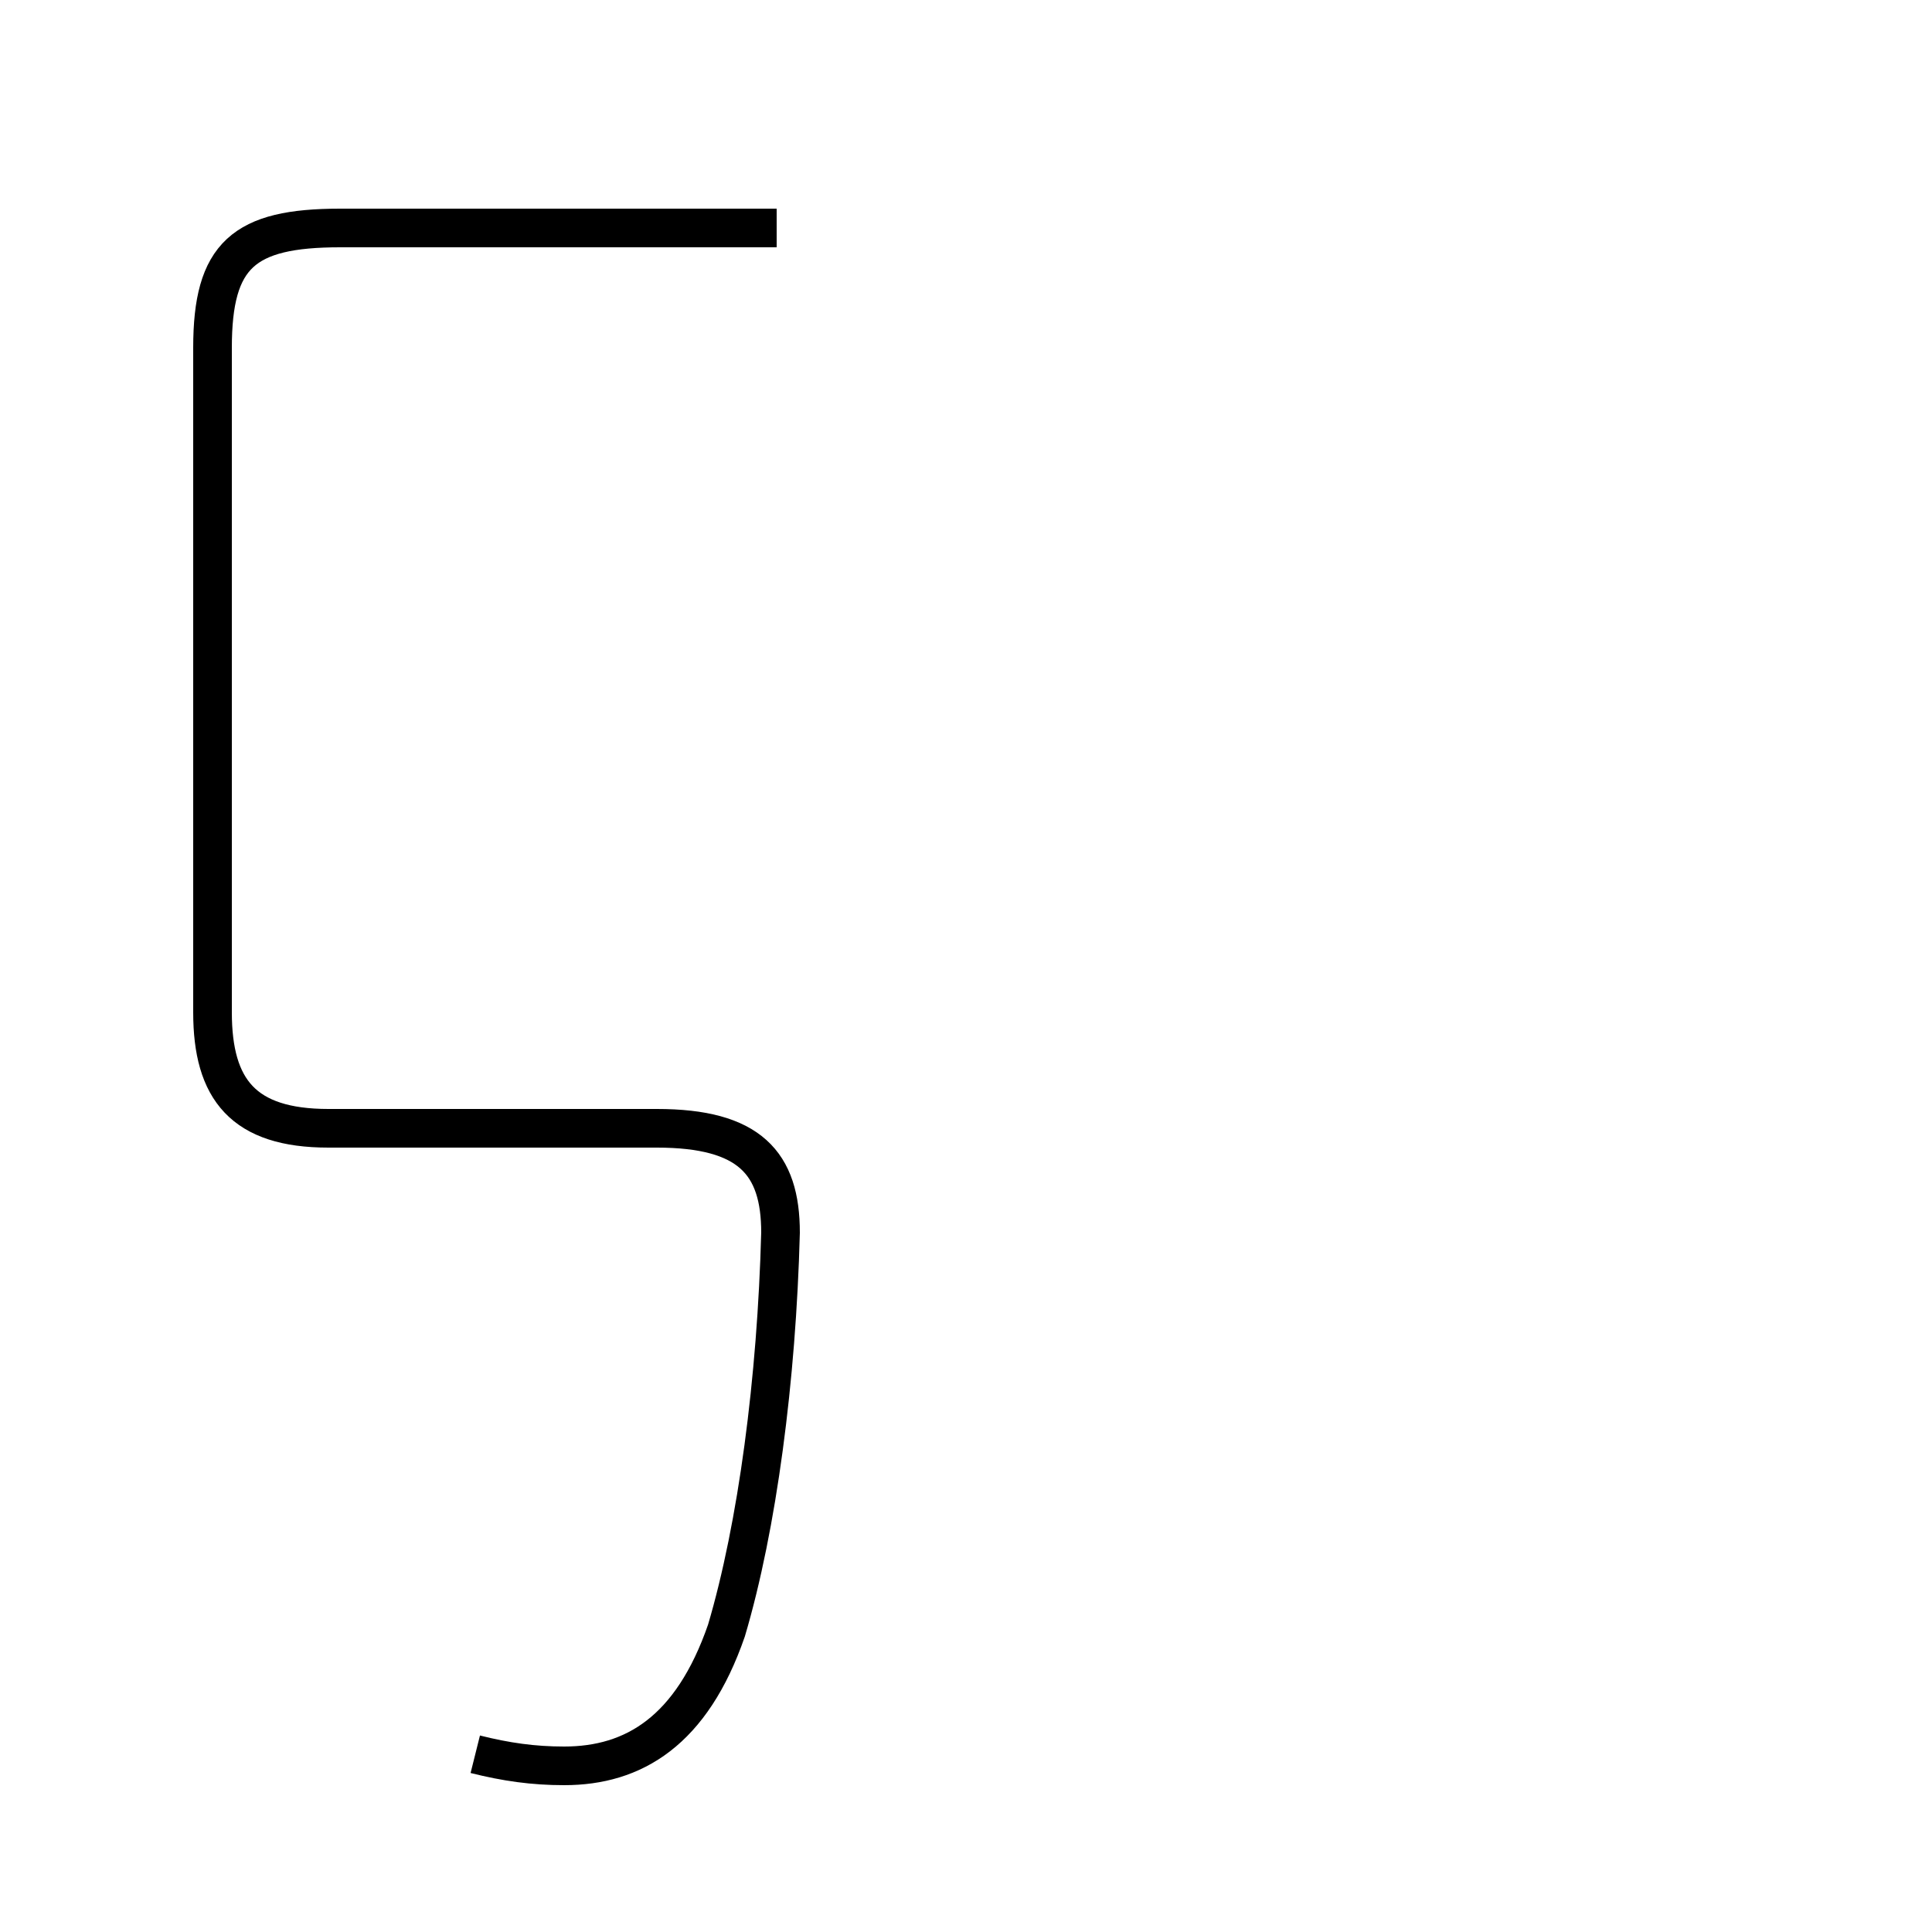 <?xml version='1.0' encoding='utf8'?>
<svg viewBox="0.0 -44.0 50.0 50.0" version="1.1" xmlns="http://www.w3.org/2000/svg">
<rect x="0.0" y="-44.0" width="50.0" height="50.0" fill="#808080" stroke="none"/>
<rect x="-1000" y="-1000" width="2000" height="2000" stroke="white" fill="white"/>
<g style="fill:none; stroke:#000000;  stroke-width:1">
<path d="M 12.3 -1.4 C 13.1 -1.6 13.8 -1.7 14.6 -1.7 C 16.4 -1.7 17.9 -0.8 18.8 1.8 C 19.6 4.5 20.1 8.3 20.2 12.1 C 20.2 13.9 19.4 14.8 17.0 14.8 L 8.5 14.8 C 6.3 14.8 5.5 15.8 5.5 17.8 L 5.5 35.0 C 5.5 37.4 6.3 38.1 8.8 38.1 L 20.1 38.1 M 28.1 14.0 L 28.1 14.0 L 28.1 14.0 L 28.1 14.0 L 28.1 14.0 L 28.1 14.0 L 28.1 14.0 L 28.1 14.0 L 28.1 14.0 L 28.1 14.0 L 28.1 14.0 L 28.1 14.0 L 28.1 14.0 L 28.1 14.0 L 28.1 14.0 L 28.1 14.0 L 28.1 14.0 L 28.1 14.0 L 28.1 14.0 L 28.1 14.0 L 28.1 14.0 L 28.1 14.0 L 28.1 14.0 L 28.1 14.0 L 28.1 14.0 L 28.1 14.0 L 28.1 14.0 L 28.1 14.0 L 28.1 14.0 L 28.1 14.0 L 28.1 14.0 L 28.1 14.0 L 28.1 14.0 L 28.1 14.0 L 28.1 14.0 L 28.1 14.0 L 28.1 14.0 L 28.1 14.0 L 28.1 14.0 L 28.1 14.0 L 28.1 14.0 L 28.1 14.0 L 28.1 14.0 L 28.1 14.0 L 28.1 14.0 L 28.1 14.0 L 28.1 14.0 L 28.1 14.0 L 28.1 14.0 L 28.1 14.0 L 28.1 14.0 L 28.1 14.0 L 28.1 14.0 L 28.1 14.0 L 28.1 14.0 L 28.1 14.0 L 28.1 14.0 L 28.1 14.0 L 28.1 14.0 L 28.1 14.0 L 28.1 14.0 L 28.1 14.0 L 28.1 14.0 L 28.1 14.0 L 28.1 14.0 L 28.1 14.0 L 28.1 14.0 L 28.1 14.0 L 28.1 14.0 L 28.1 14.0 L 28.1 14.0 L 28.1 14.0 L 28.1 14.0 L 28.1 14.0 L 28.1 14.0 L 28.1 14.0 L 28.1 14.0 L 28.1 14.0 L 28.1 14.0 L 28.1 14.0 L 28.1 14.0 L 28.1 14.0 L 28.1 14.0 L 28.1 14.0 L 28.1 14.0 L 28.1 14.0 L 28.1 14.0 L 28.1 14.0 L 28.1 14.0 L 28.1 14.0 L 28.1 14.0 L 28.1 14.0 L 28.1 14.0 L 28.1 14.0 L 28.1 14.0 L 28.1 14.0 L 28.1 14.0 L 28.1 14.0 L 28.1 14.0 L 28.1 14.0 L 28.1 14.0 L 28.1 14.0 L 28.1 14.0 L 28.1 14.0 L 28.1 14.0 L 28.1 14.0 L 28.1 14.0 L 28.1 14.0 L 28.1 14.0 L 28.1 14.0 L 28.1 14.0 L 28.1 14.0 L 28.1 14.0 L 28.1 14.0 L 28.1 14.0 L 28.1 14.0 L 28.1 14.0 L 28.1 14.0 L 28.1 14.0 L 28.1 14.0 L 28.1 14.0 L 28.1 14.0 L 28.1 14.0 L 28.1 14.0 L 28.1 14.0 L 28.1 14.0 L 28.1 14.0 L 28.1 14.0 L 28.1 14.0 L 28.1 14.0 L 28.1 14.0 L 28.1 14.0 L 28.1 14.0 L 28.1 14.0 L 28.1 14.0 L 28.1 14.0 L 28.1 14.0 L 28.1 14.0 L 28.1 14.0 L 28.1 14.0 L 28.1 14.0 L 28.1 14.0 L 28.1 14.0 L 28.1 14.0 L 28.1 14.0 L 28.1 14.0 L 28.1 14.0 L 28.1 14.0 L 28.1 14.0 L 28.1 14.0 L 28.1 14.0 L 28.1 14.0 L 28.1 14.0 L 28.1 14.0 L 28.1 14.0 L 28.1 14.0 L 28.1 14.0 L 28.1 14.0 L 28.1 14.0 L 28.1 14.0 L 28.1 14.0 L 28.1 14.0 L 28.1 14.0 L 28.1 14.0 L 28.1 14.0 L 28.1 14.0 L 28.1 14" transform="scale(1, -1)" />
</g>
</svg>